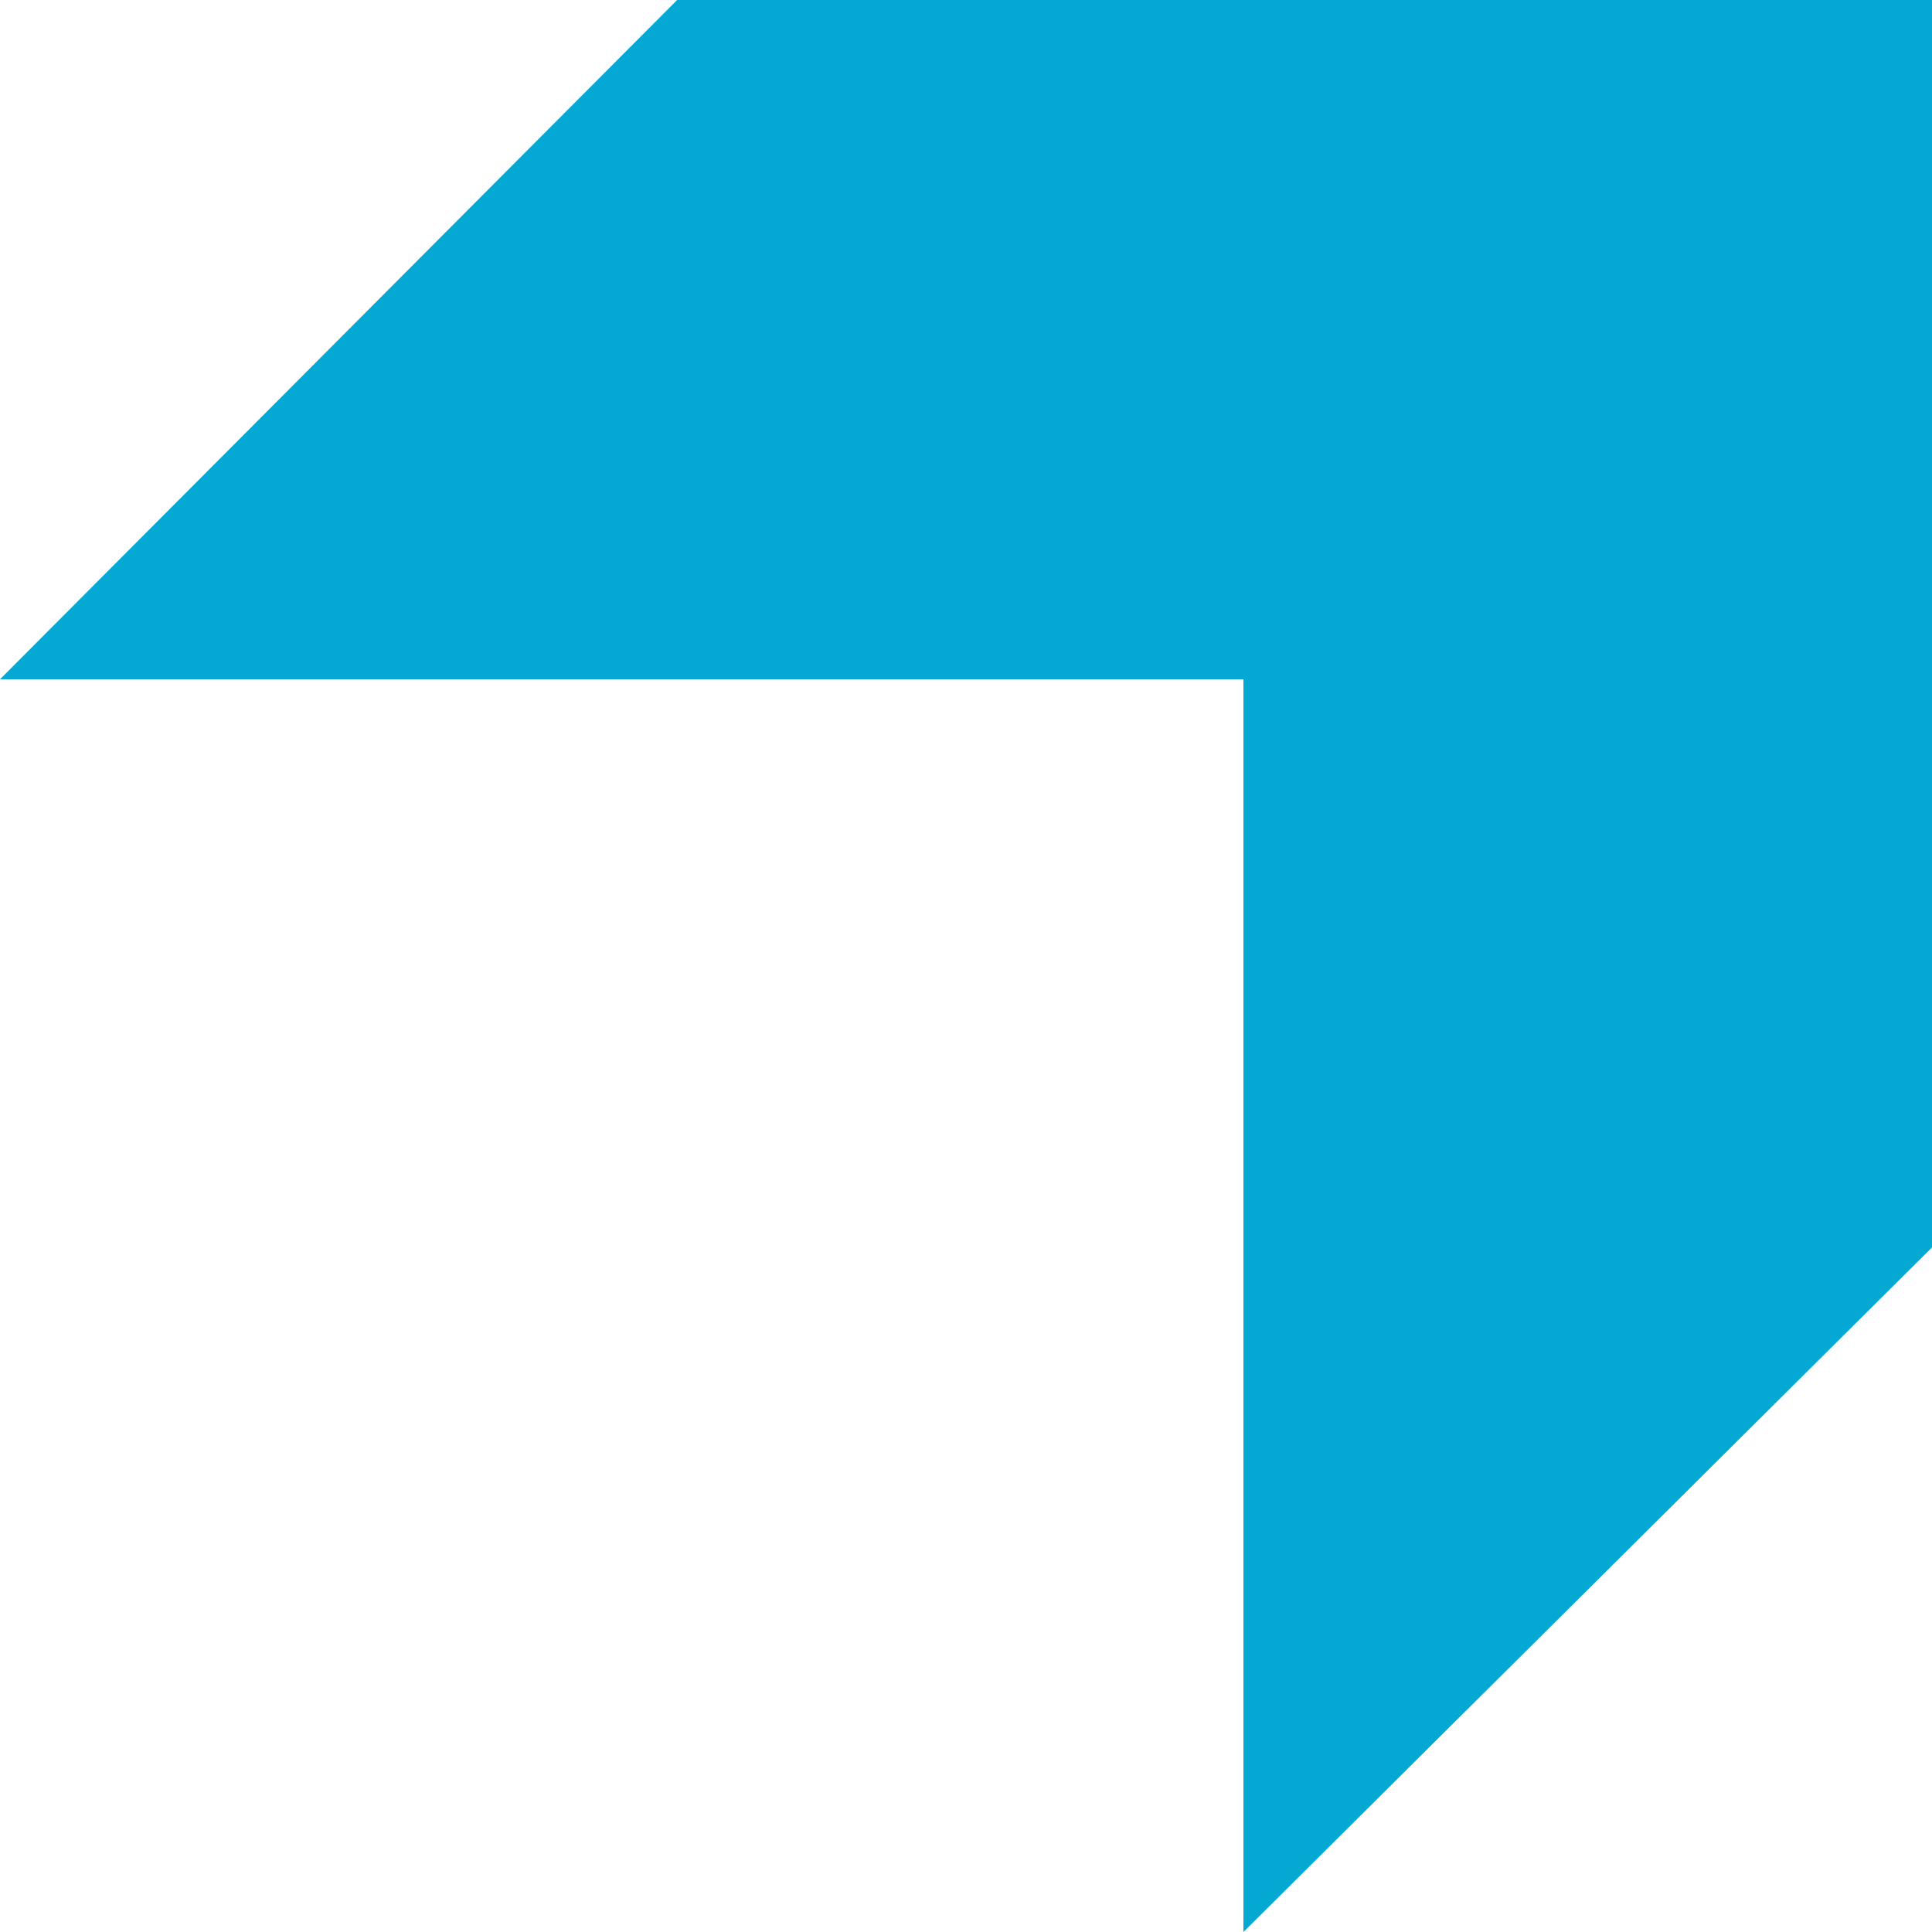 <?xml version="1.0" encoding="UTF-8"?>
<svg width="133px" height="133px" viewBox="0 0 133 133" version="1.1" xmlns="http://www.w3.org/2000/svg" xmlns:xlink="http://www.w3.org/1999/xlink">
    <title>Path Copy</title>
    <defs>
        <polygon id="path-1" points="235 58.762 320.599 58.762 320.599 145 368 97.874 368 12 281.614 12"></polygon>
    </defs>
    <g id="Symbols" stroke="none" stroke-width="1" fill="none" fill-rule="evenodd">
        <g id="Design/All/Visuals/" transform="translate(-235, -12)">
            <mask id="mask-2" fill="white">
                <use xlink:href="#path-1"></use>
            </mask>
            <use id="Path-Copy" fill="#03A8D3" xlink:href="#path-1"></use>
        </g>
    </g>
</svg>
